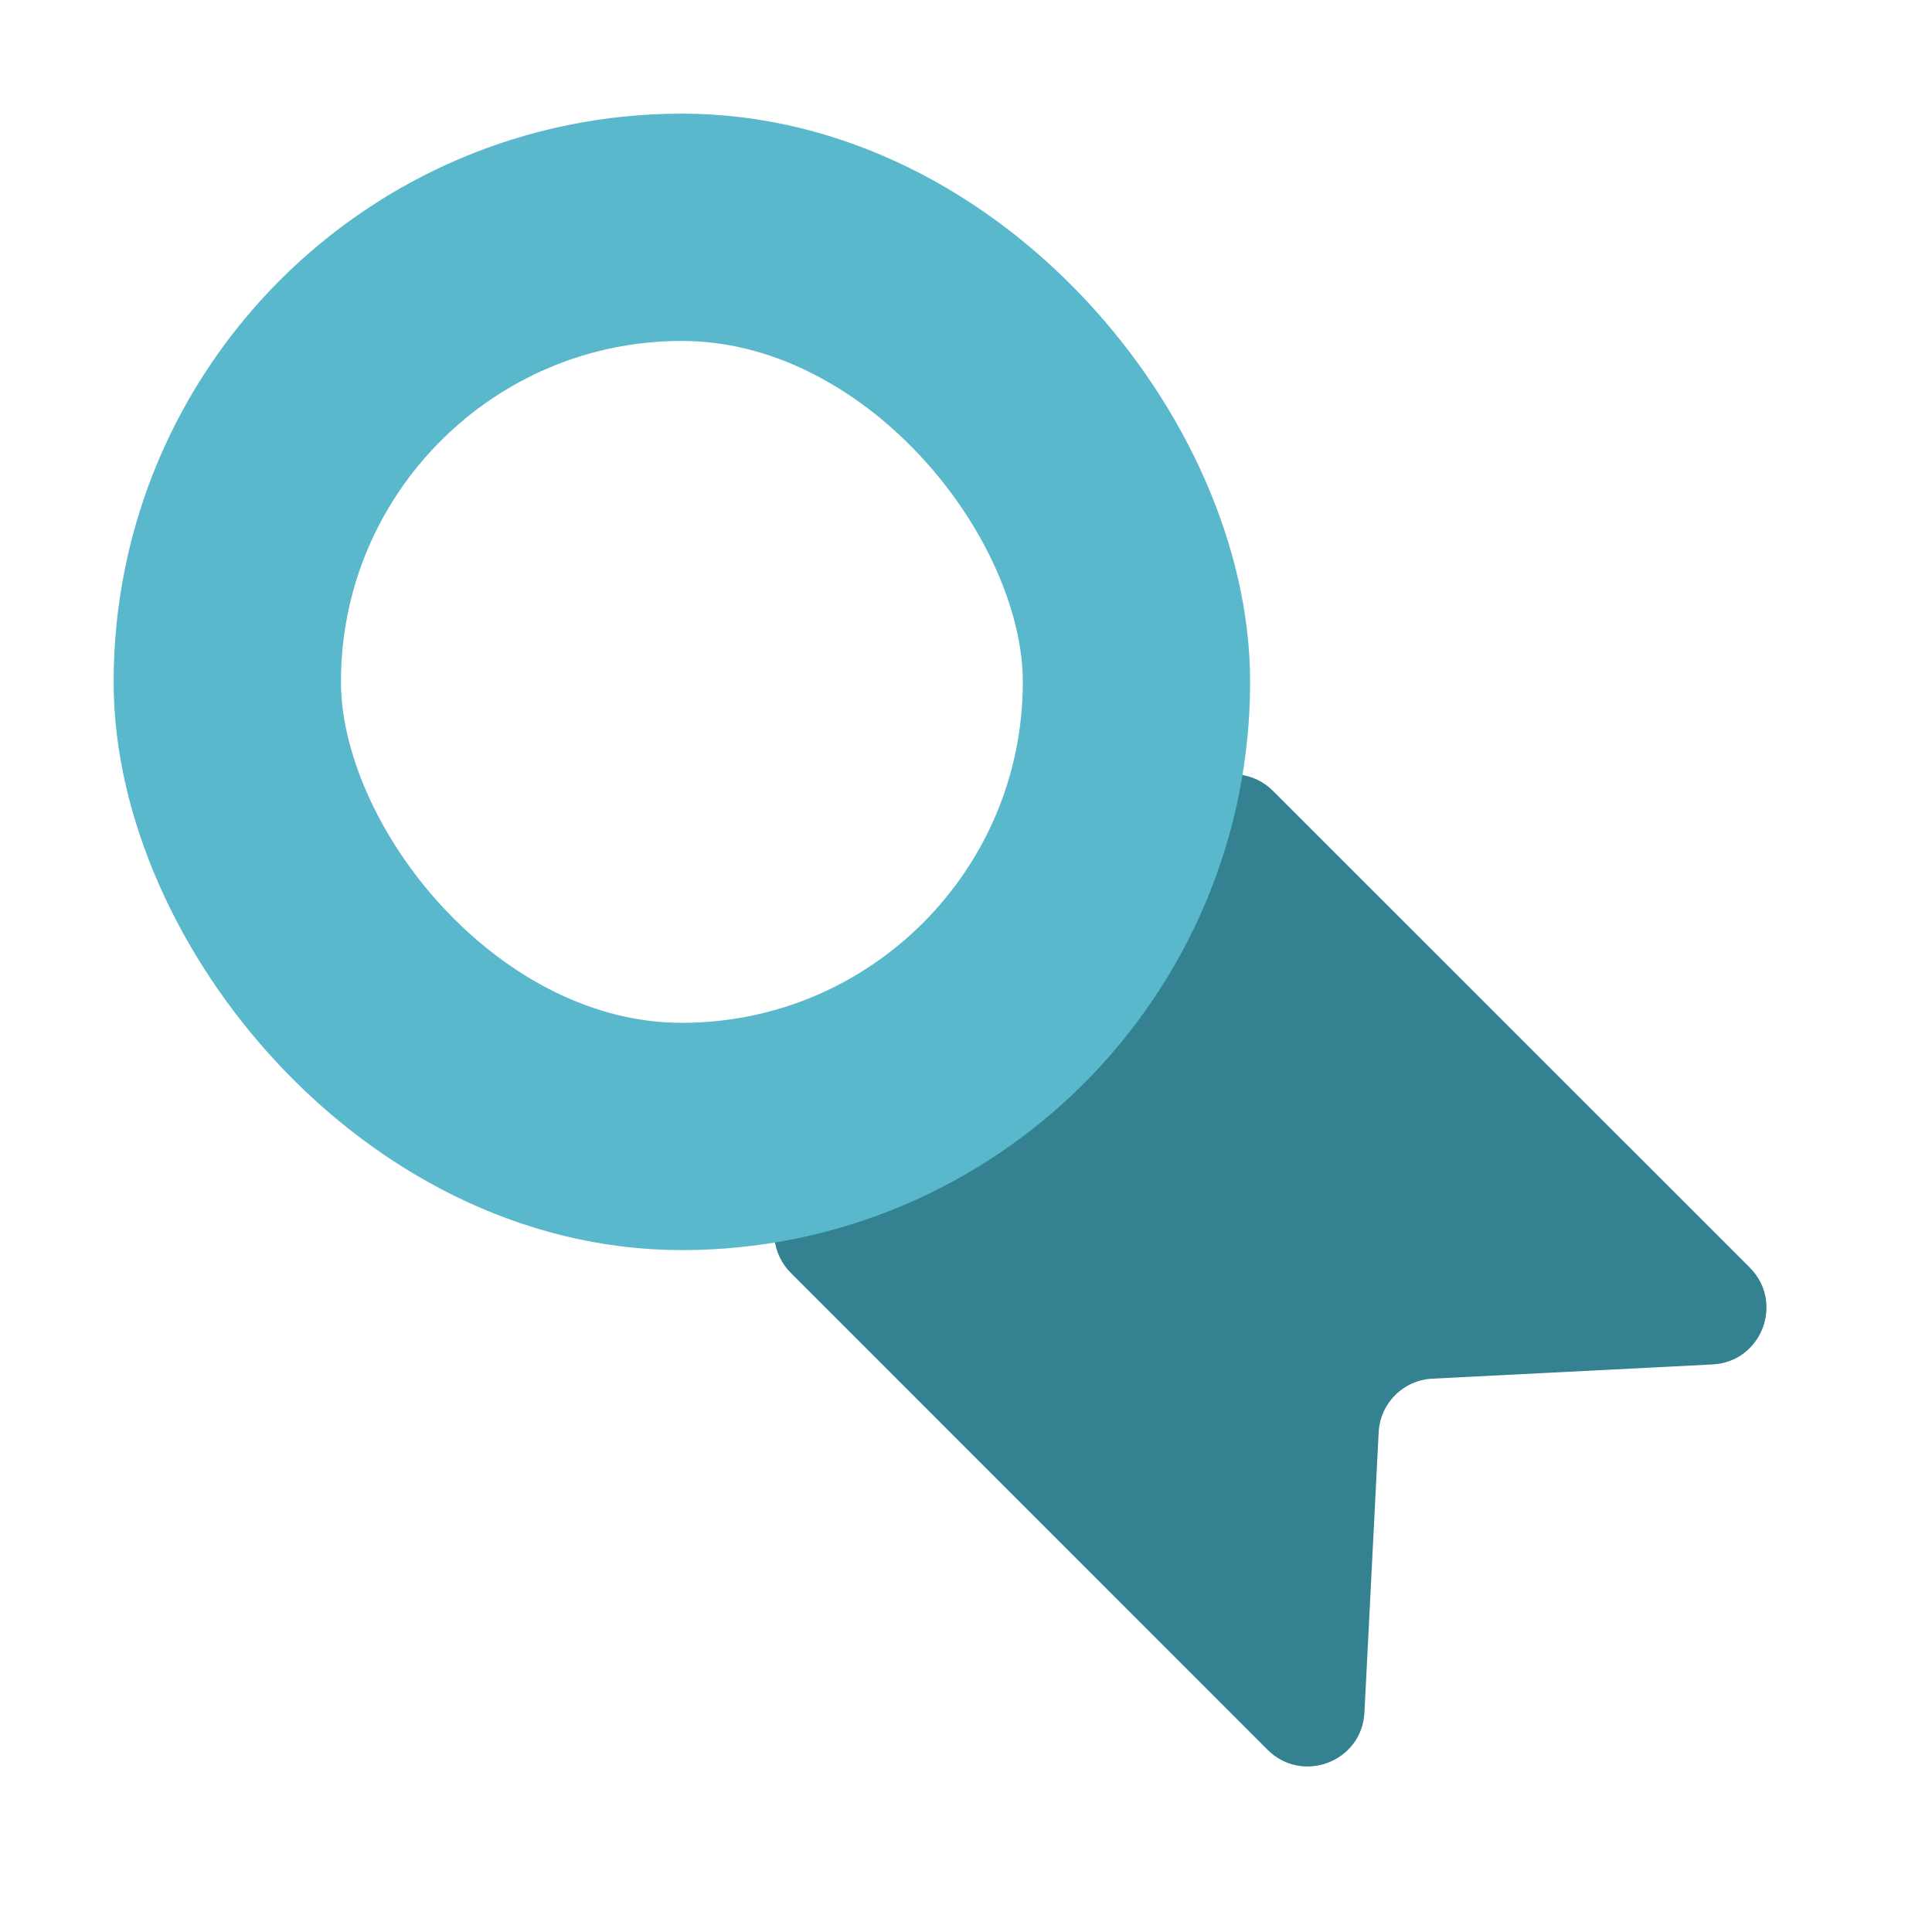 <svg width="17" height="17" viewBox="0 0 17 17" fill="none" xmlns="http://www.w3.org/2000/svg">
<path d="M6.959 11.201C6.793 11.036 6.765 10.778 6.889 10.581L8.258 8.414C8.297 8.351 8.351 8.297 8.414 8.258L10.581 6.889C10.778 6.765 11.036 6.793 11.201 6.959L15.396 11.153C15.703 11.46 15.501 11.985 15.068 12.006L12.605 12.131C12.348 12.143 12.143 12.348 12.131 12.605L12.006 15.068C11.985 15.501 11.46 15.703 11.153 15.396L6.959 11.201Z" fill="#348192"/>
<rect x="2" y="2" width="8" height="8" rx="4" stroke="#5AB8CD" stroke-width="2"/>
</svg>
